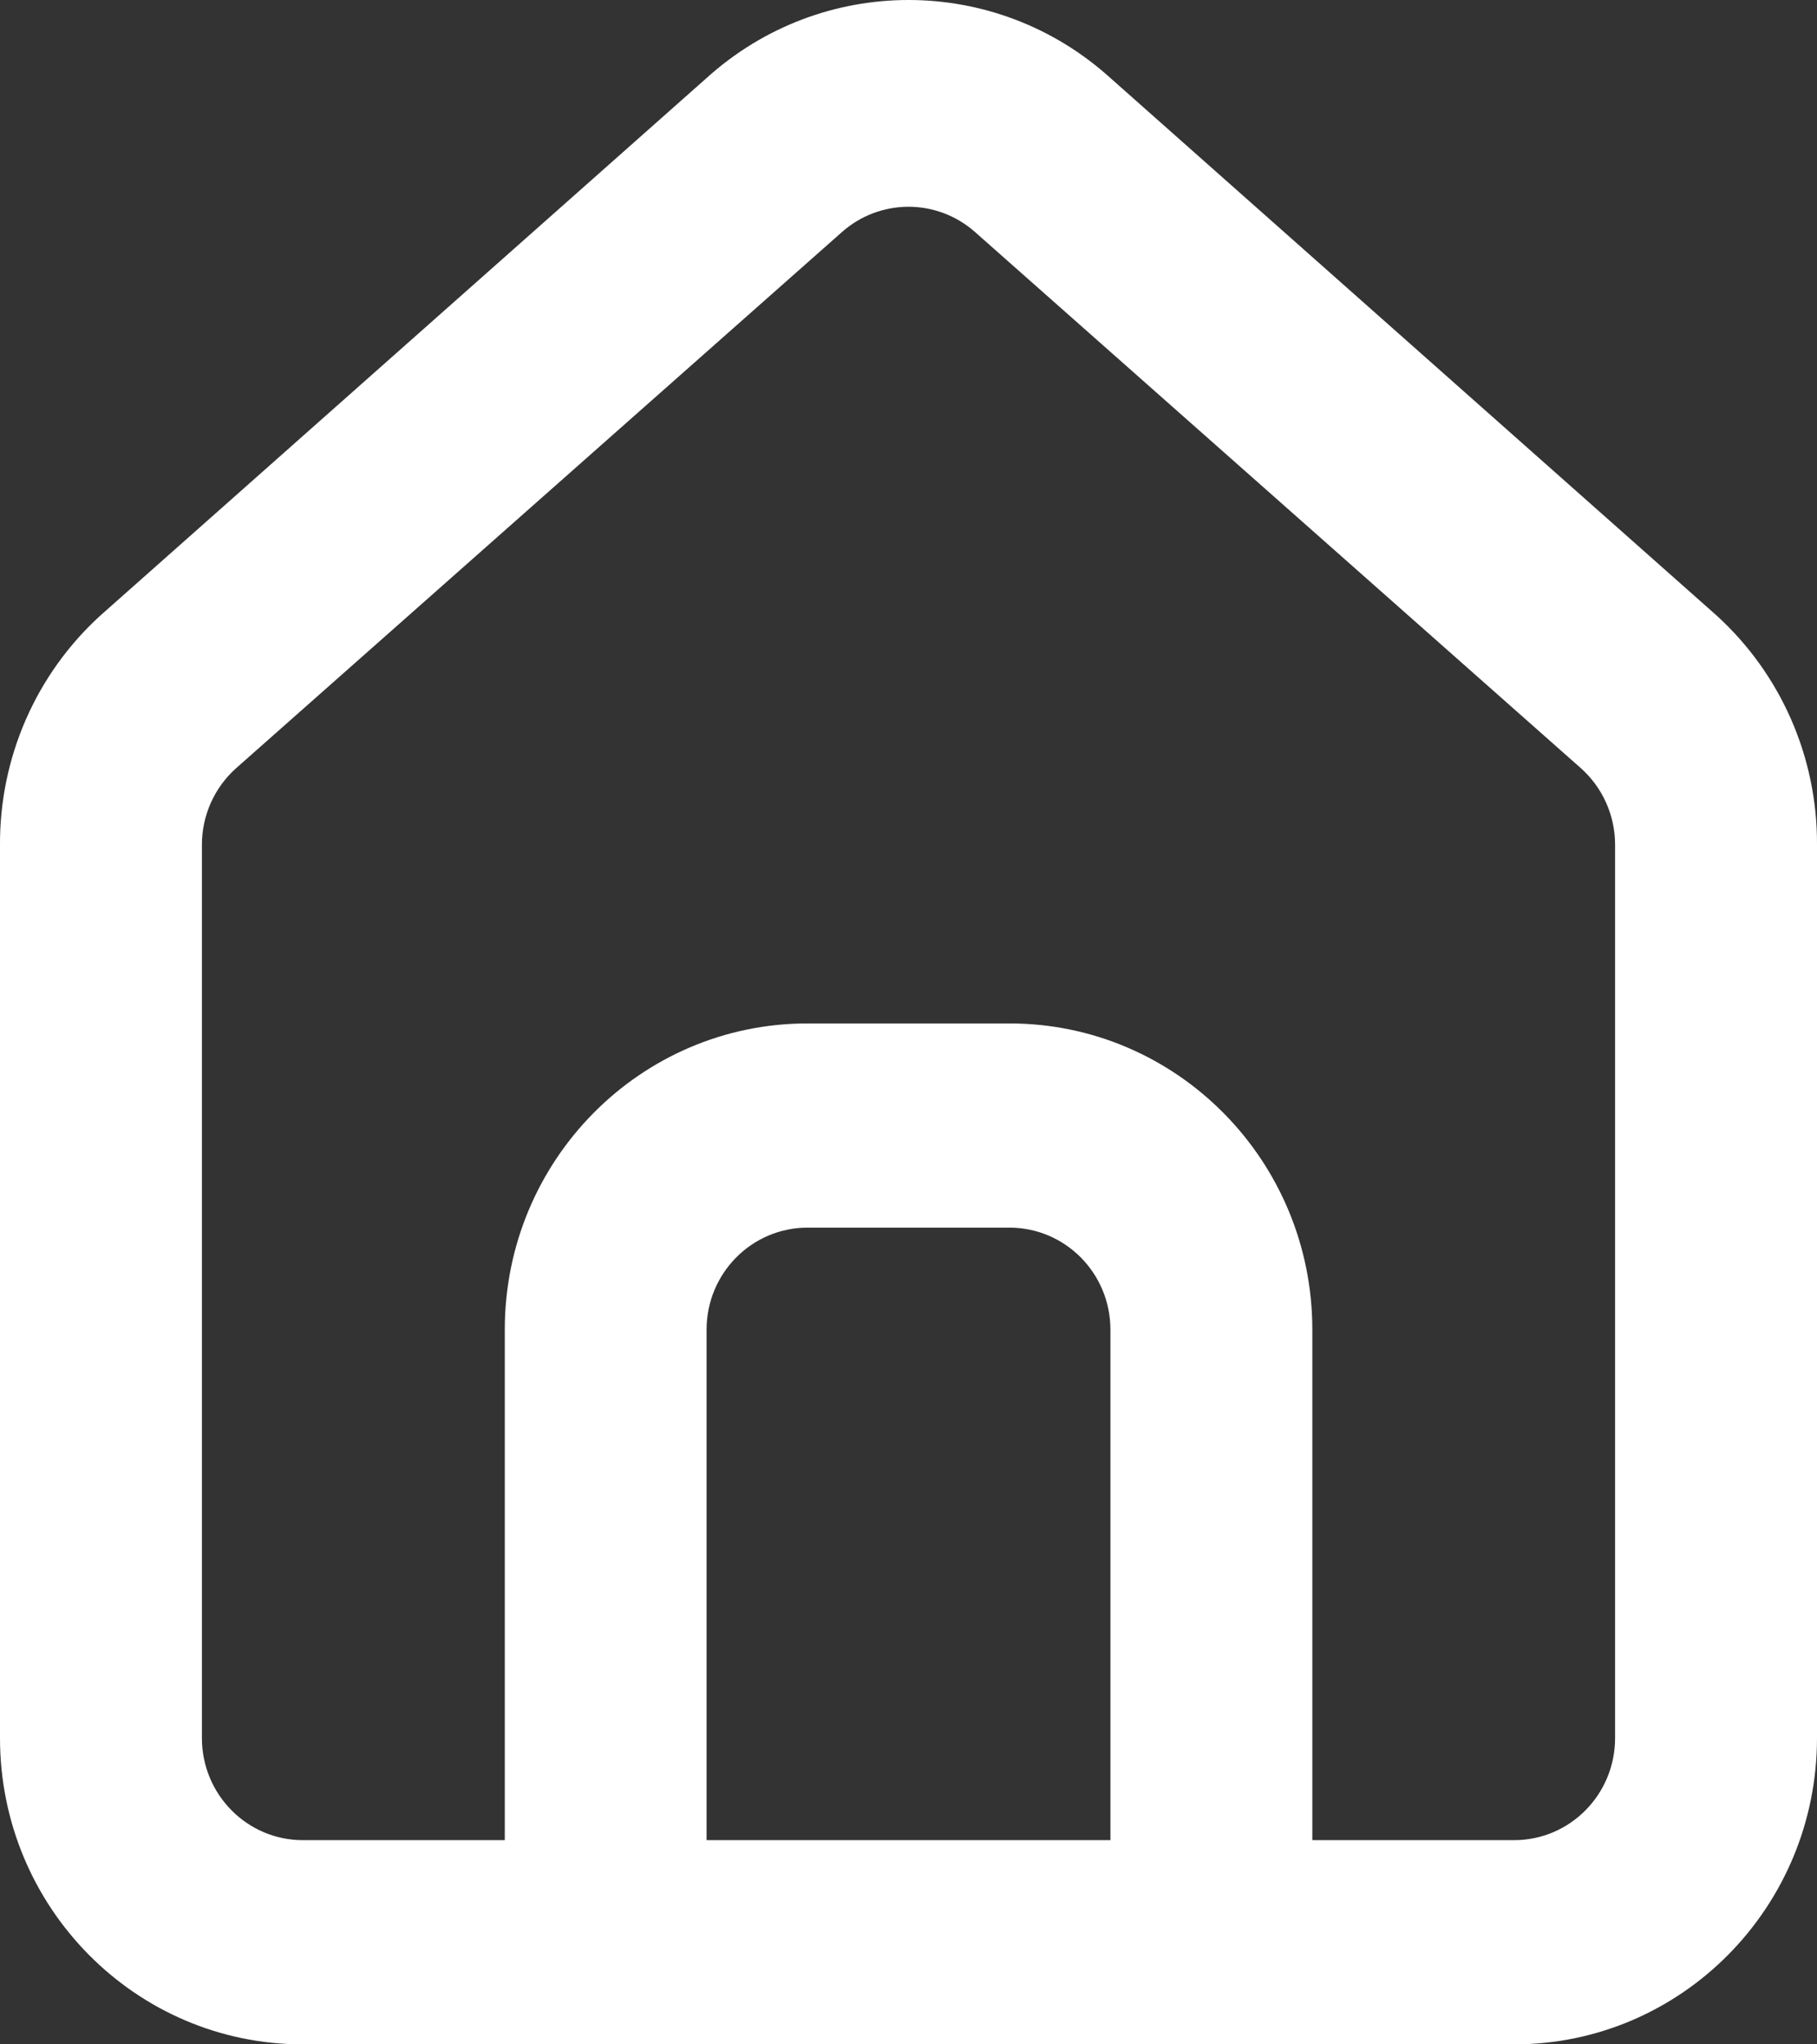 <svg width="16" height="18" viewBox="0 0 16 18" fill="none" xmlns="http://www.w3.org/2000/svg">
<rect x="0" y="0" width="16" height="18" fill="#333333" stroke="none"/>
<path fill-rule="evenodd" clip-rule="evenodd" d="M15.111 5.415L9.778 0.687C8.766 -0.229 7.235 -0.229 6.222 0.687L0.889 5.415C0.318 5.932 -0.006 6.672 0 7.447V15.303C0 16.793 1.194 18 2.667 18H13.333C14.806 18 16 16.793 16 15.303V7.438C16.004 6.666 15.68 5.93 15.111 5.415ZM9.778 16.202H6.222V11.707C6.222 11.211 6.62 10.809 7.111 10.809H8.889C9.38 10.809 9.778 11.211 9.778 11.707V16.202ZM13.333 16.202C13.824 16.202 14.222 15.8 14.222 15.303V7.438C14.222 7.179 14.112 6.934 13.92 6.763L8.587 2.044C8.251 1.746 7.749 1.746 7.413 2.044L2.08 6.763C1.888 6.934 1.778 7.179 1.778 7.438V15.303C1.778 15.8 2.176 16.202 2.667 16.202H4.445V11.707C4.445 10.218 5.638 9.011 7.111 9.011H8.889C10.362 9.011 11.556 10.218 11.556 11.707V16.202H13.333Z" fill="white"/>
</svg>

